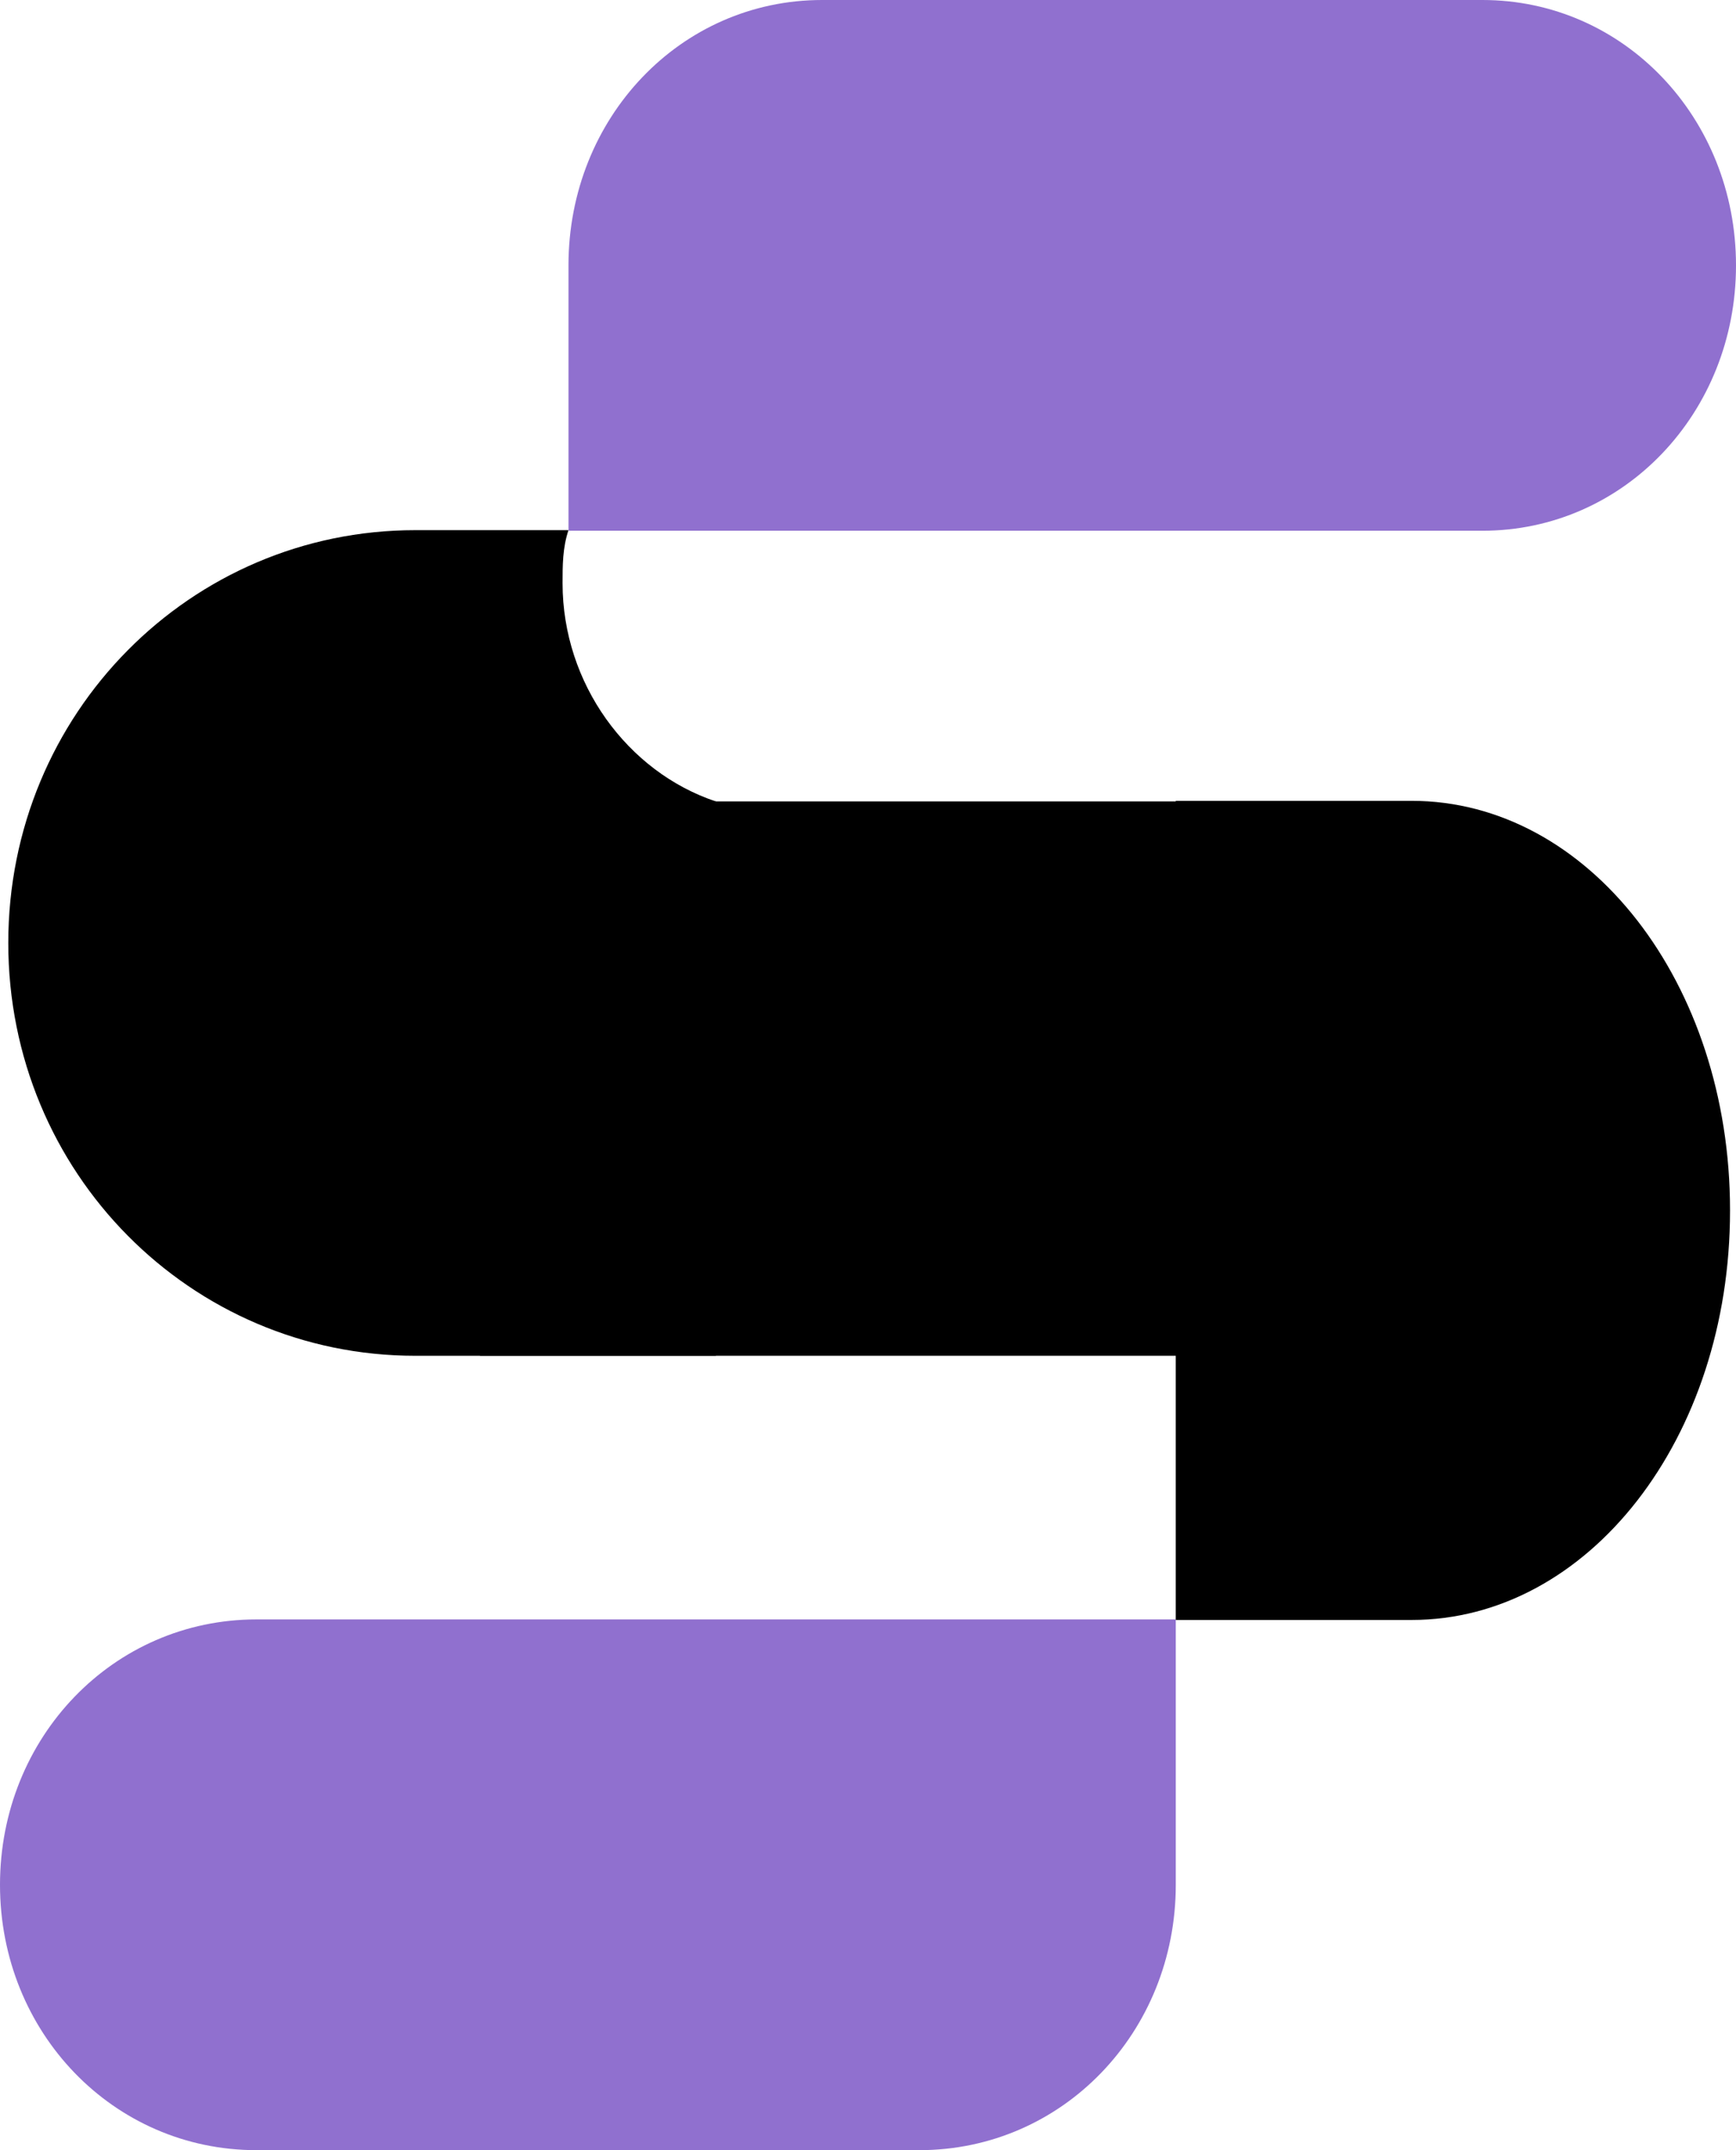 <svg width="147" height="182" viewBox="0 0 147 182" fill="none" xmlns="http://www.w3.org/2000/svg">
<g id="&#236;&#136;&#152;&#236;&#160;&#149;_&#235;&#161;&#156;&#234;&#179;&#160;">
<path id="Vector" d="M146.495 102.479C146.495 121.747 134.511 137.121 119.532 137.121H99.56V67.787H119.532C134.511 67.787 146.495 83.211 146.495 102.429V102.479Z" fill="black"/>
<path id="Vector_2" d="M40.647 67.835H102.062V114.757H40.647V67.835Z" fill="black"/>
<path id="Vector_3" fill-rule="evenodd" clip-rule="evenodd" d="M48.137 44.876C47.637 46.373 47.637 47.871 47.637 49.368C47.637 57.854 53.13 65.342 60.619 67.838V114.759H35.154C16.181 114.759 0.702 99.285 0.702 79.817C0.702 60.35 16.181 44.876 35.154 44.876H48.137Z" fill="black"/>
<path id="Vector_4" d="M48.137 22.462C48.137 9.983 57.624 0 69.607 0H125.53C137.513 0 147 9.983 147 22.462C147 34.941 137.513 44.925 125.53 44.925H48.137V22.462Z" fill="#9070CF"/>
<path id="Vector_5" d="M99.562 159.538C99.562 172.017 89.976 182 77.842 182H21.72C9.587 182 0 172.017 0 159.538C0 147.058 9.587 137.075 21.72 137.075H99.562V159.538Z" fill="#9070CF"/>
</g>
</svg>
